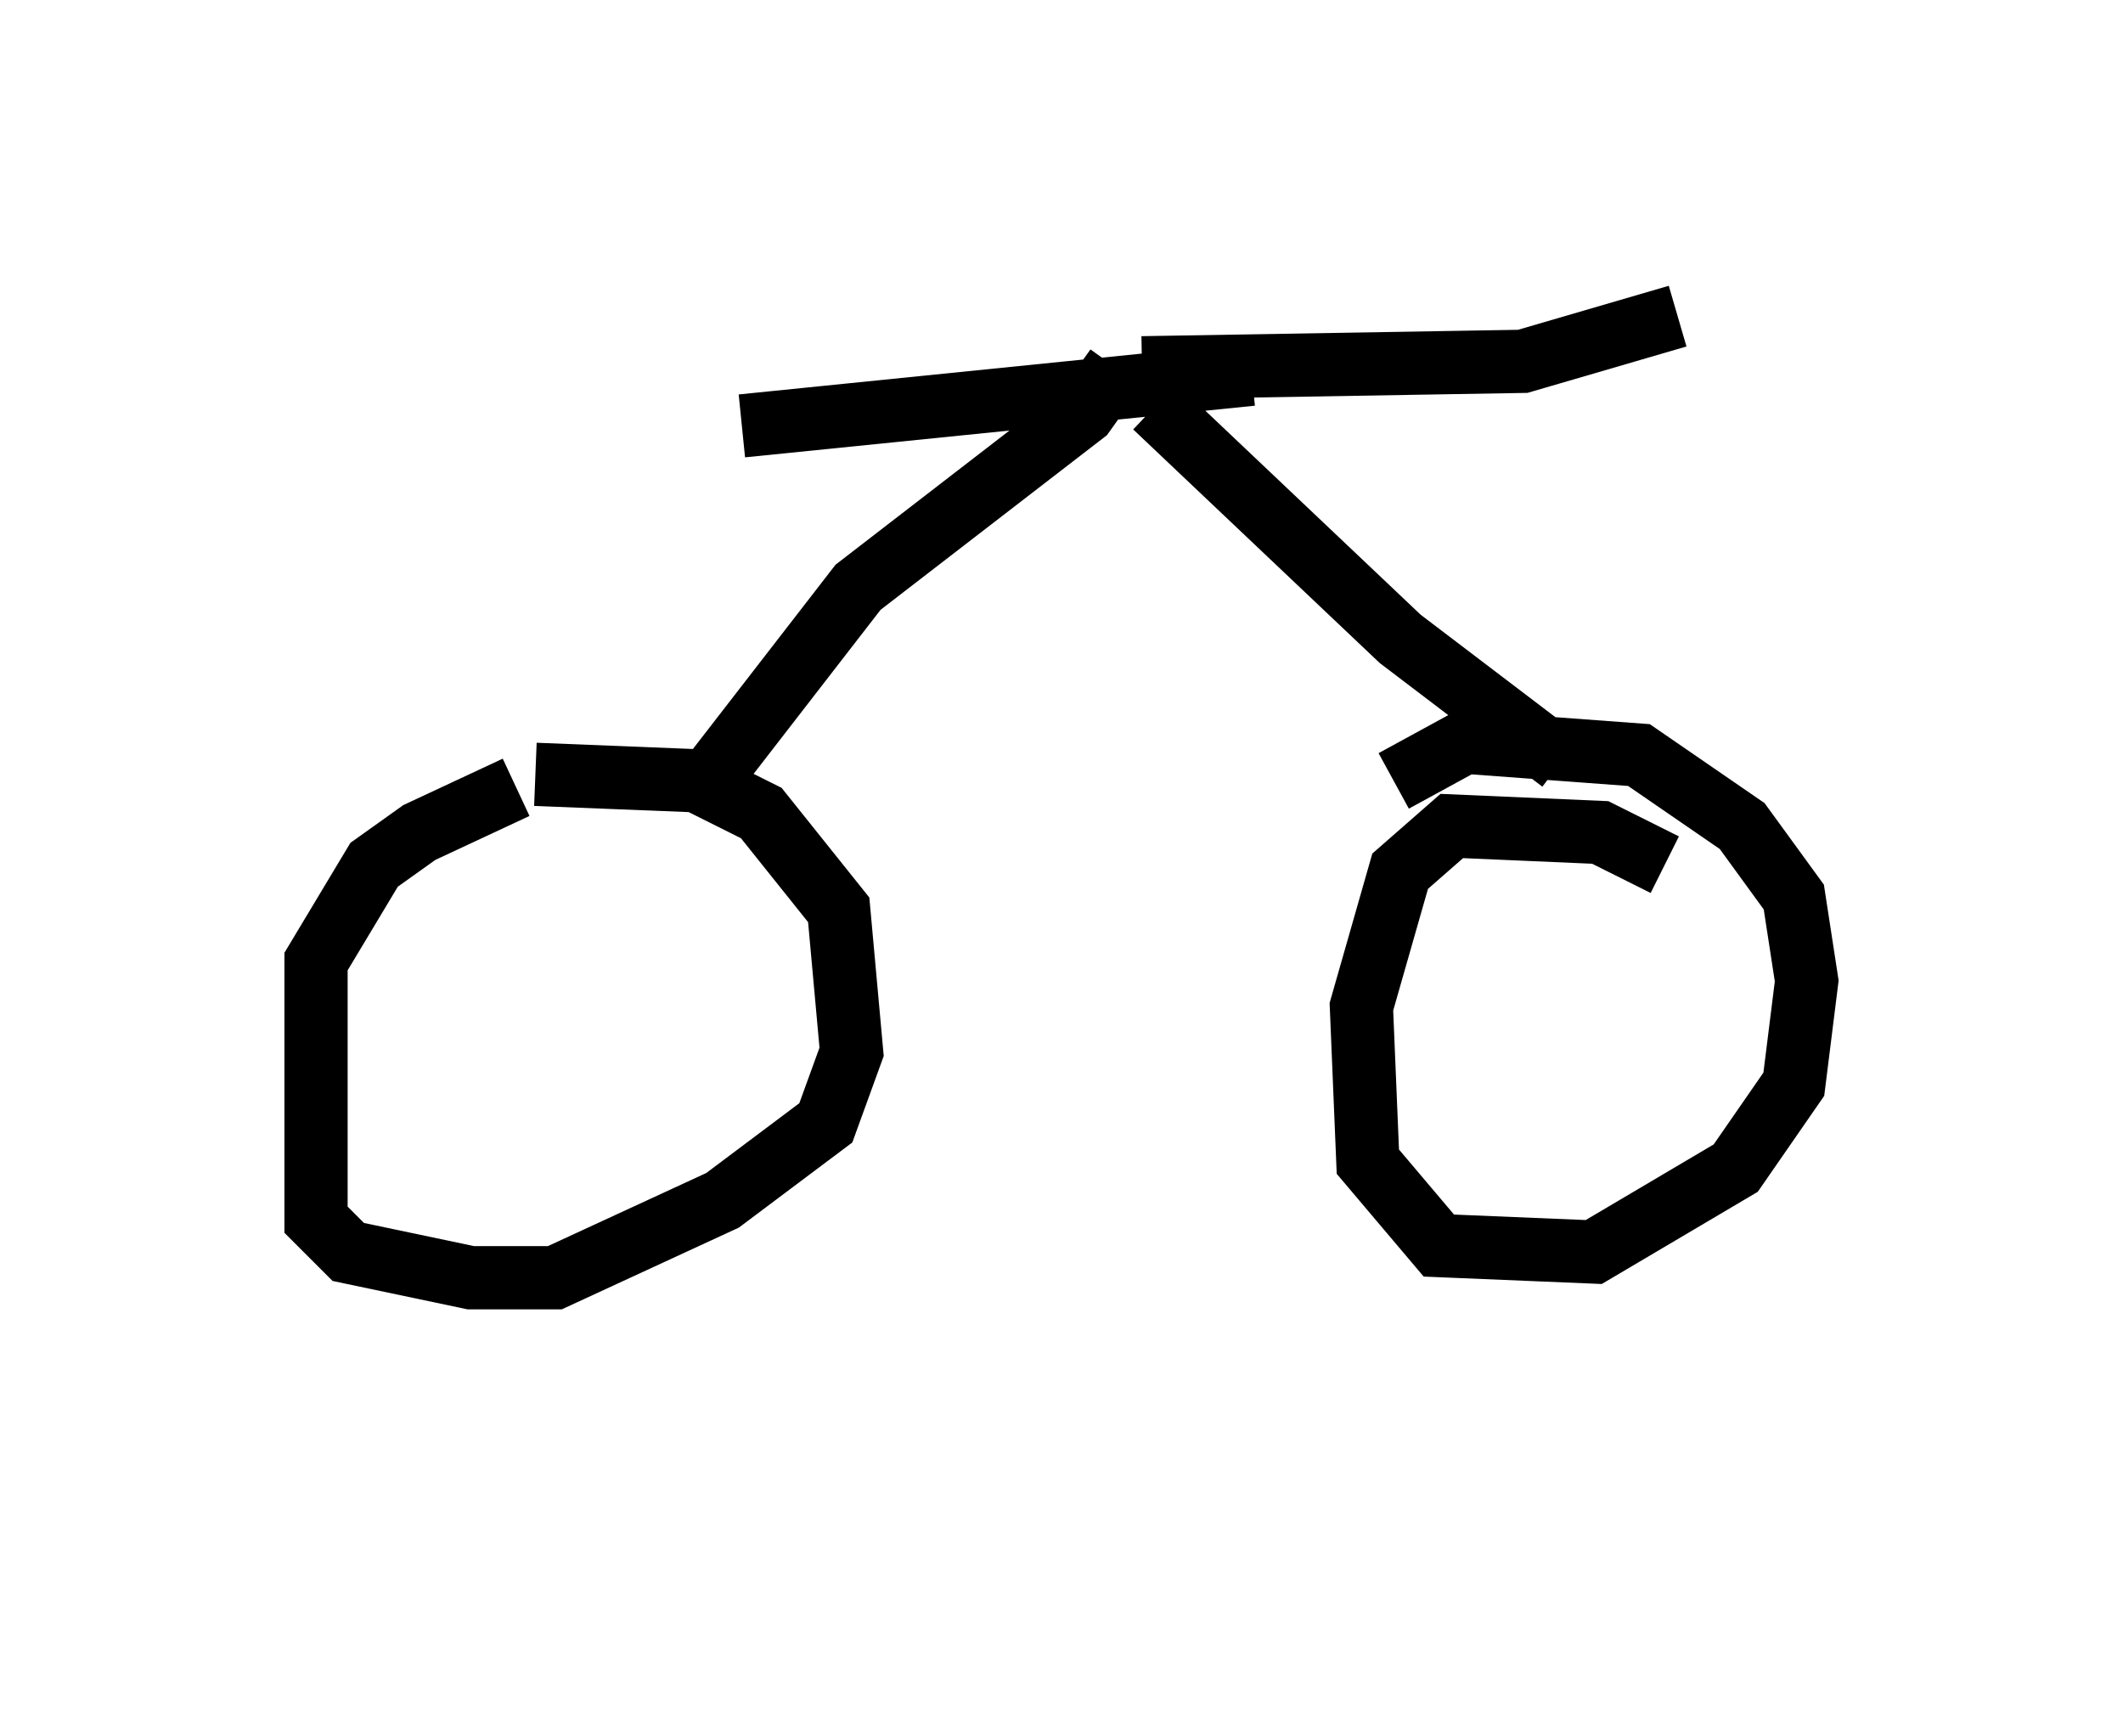 <?xml version="1.0" encoding="utf-8" ?>
<svg baseProfile="full" height="27.456" version="1.1" width="33.582" xmlns="http://www.w3.org/2000/svg" xmlns:ev="http://www.w3.org/2001/xml-events" xmlns:xlink="http://www.w3.org/1999/xlink"><defs /><rect fill="white" height="27.456" width="33.582" x="0" y="0" /><path d="M10.002, 12.35 m-1.838, 0.102 l-1.531, 0.715 -0.715, 0.51 l-0.919, 1.531 0.0, 4.083 l0.51, 0.51 1.94, 0.408 l1.327, 0.0 2.654, -1.225 l1.633, -1.225 0.408, -1.123 l-0.204, -2.246 -1.225, -1.531 l-1.021, -0.51 -2.552, -0.102 m17.865, 1.429 l-1.021, -0.51 -2.348, -0.102 l-0.817, 0.715 -0.613, 2.144 l0.102, 2.45 1.123, 1.327 l2.45, 0.102 2.246, -1.327 l0.919, -1.327 0.204, -1.633 l-0.204, -1.327 -0.817, -1.123 l-1.633, -1.123 -2.756, -0.204 l-1.123, 0.613 m-10.923, 0.102 l2.45, -3.165 3.573, -2.756 l0.51, -0.715 m7.044, 6.227 l-2.552, -1.94 -3.879, -3.675 m1.531, -0.51 l-8.065, 0.817 m6.329, -0.919 l6.023, -0.102 2.45, -0.715 m-2.042, 16.64 l0.0, 0.0 m0.715, 0.817 l0.0, 0.0 " fill="none" stroke="black" stroke-width="1" /></svg>